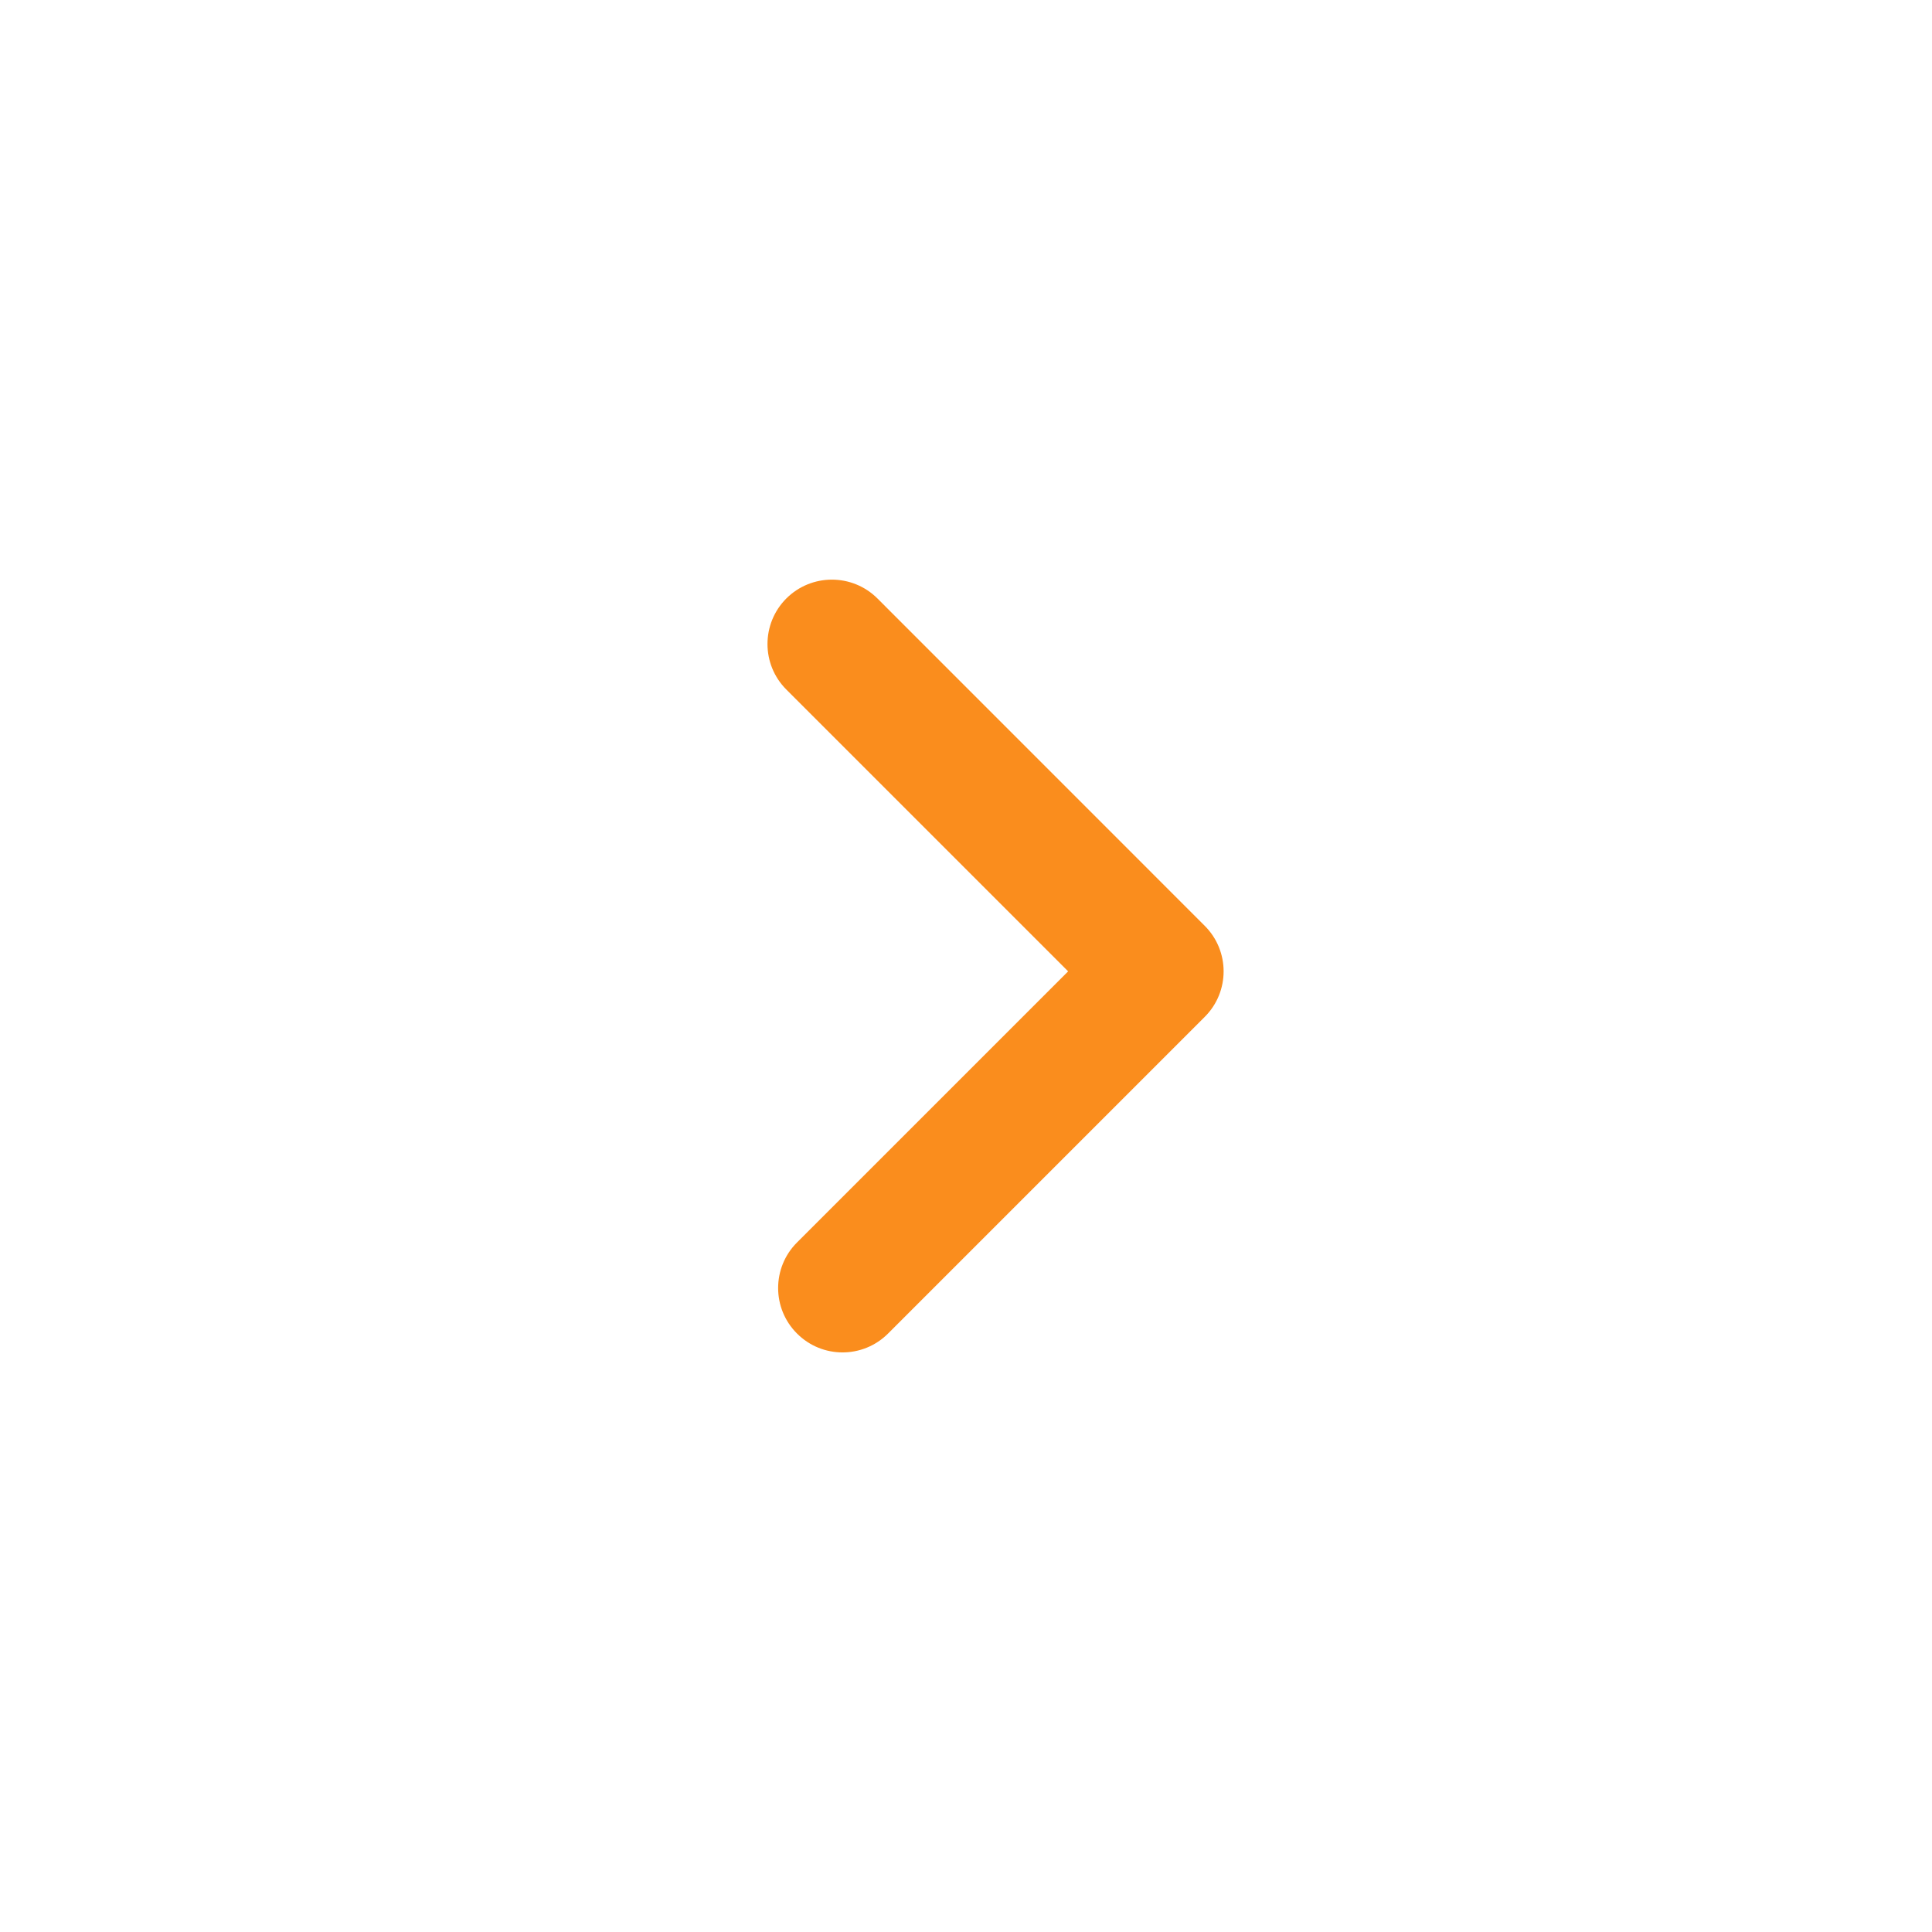 <svg width="30" height="30" viewBox="0 0 30 30" fill="none" xmlns="http://www.w3.org/2000/svg">
<rect width="30" height="30" fill="white"/>
<path fill-rule="evenodd" clip-rule="evenodd" d="M18.707 14.376C19.098 14.766 19.098 15.4 18.707 15.79L13.79 20.707C13.399 21.098 12.766 21.098 12.376 20.707C11.985 20.317 11.985 19.684 12.376 19.293L16.586 15.083L12.21 10.707C11.82 10.317 11.82 9.684 12.21 9.293C12.601 8.903 13.234 8.903 13.625 9.293L18.707 14.376Z" fill="#FA8D1D"/>
</svg>
